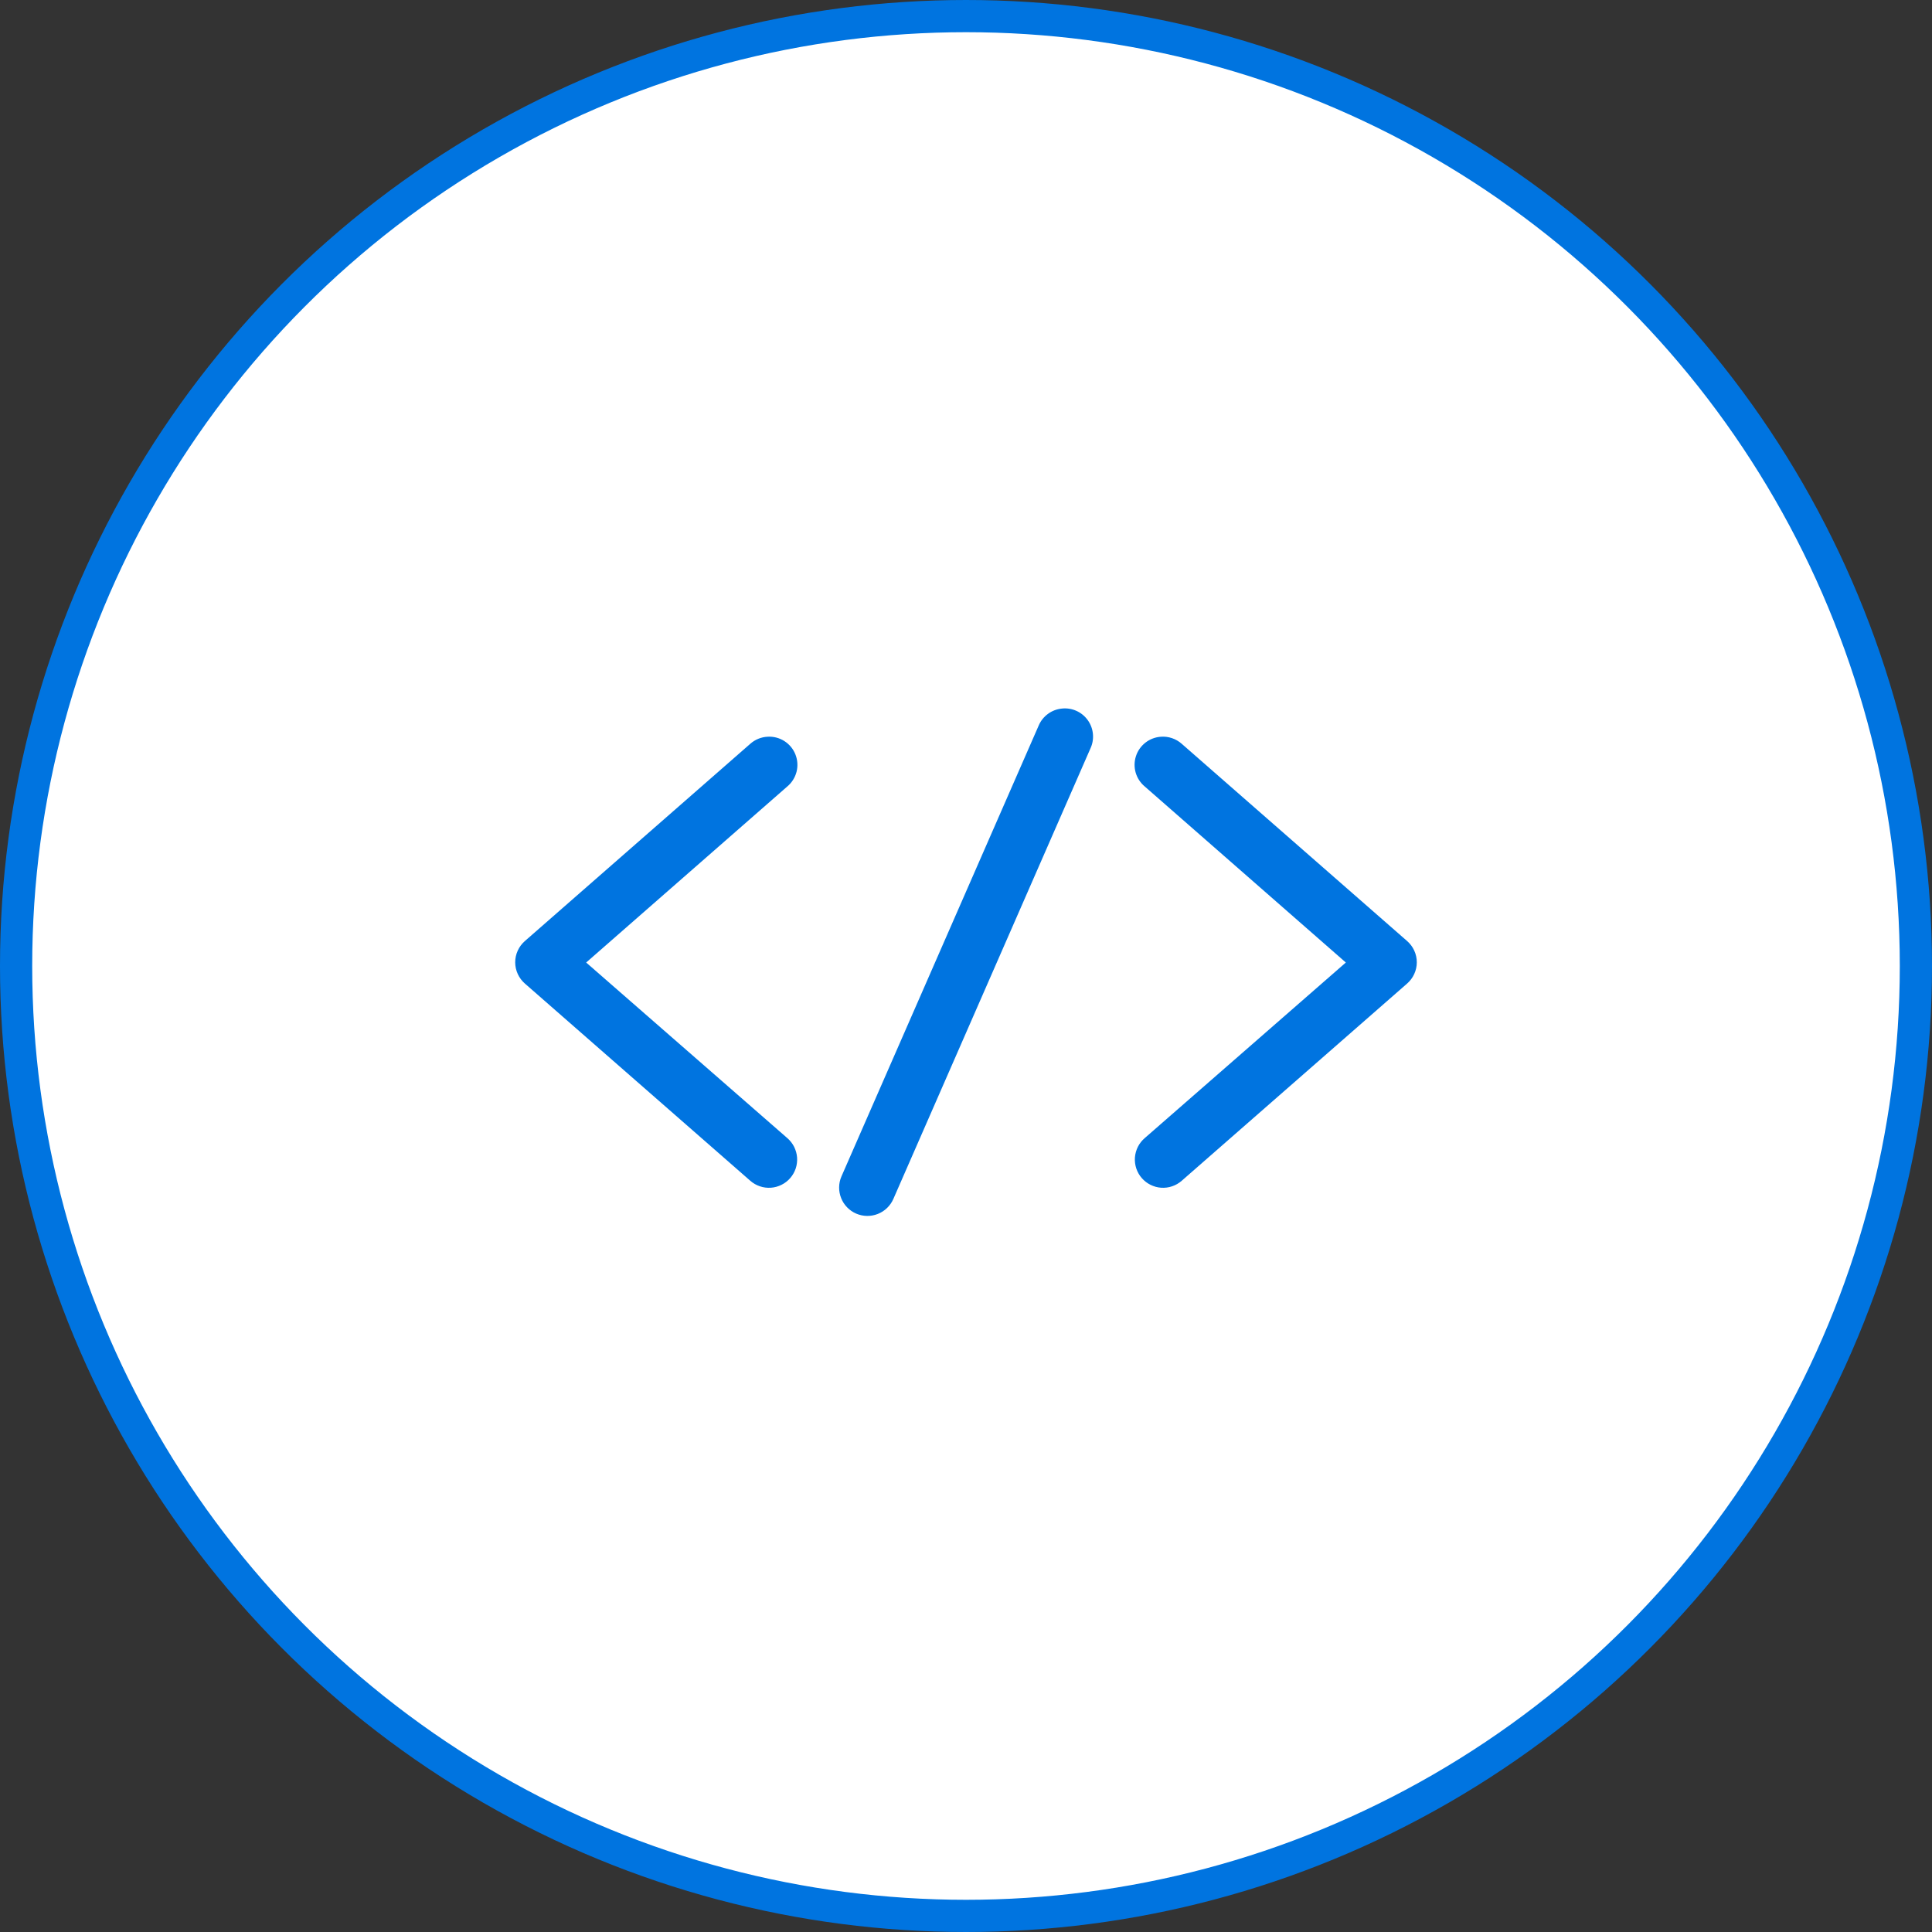 <svg width="60" height="60" viewBox="0 0 60 60" fill="none" xmlns="http://www.w3.org/2000/svg">
<rect x="0" y="0" width="60" height="60" fill="#333333" stroke="none"/>
<circle cx="30" cy="30" r="29.5" fill="white" stroke="#0074E0"/>
<path d="M32.98 22.005C32.822 22.02 32.671 22.077 32.544 22.171C32.416 22.265 32.316 22.392 32.255 22.538L26.132 36.535C26.039 36.748 26.036 36.99 26.122 37.207C26.207 37.423 26.376 37.597 26.59 37.69C26.804 37.782 27.045 37.786 27.262 37.7C27.479 37.614 27.652 37.446 27.745 37.232L33.868 23.235C33.932 23.095 33.957 22.94 33.941 22.787C33.926 22.634 33.87 22.487 33.78 22.363C33.69 22.238 33.569 22.139 33.428 22.076C33.288 22.013 33.133 21.989 32.98 22.005ZM23.835 22.88C23.638 22.89 23.45 22.967 23.302 23.098L16.304 29.222C16.209 29.304 16.132 29.406 16.08 29.52C16.027 29.634 16 29.759 16 29.885C16 30.011 16.027 30.135 16.08 30.249C16.132 30.364 16.209 30.465 16.304 30.548L23.302 36.671C23.389 36.747 23.49 36.805 23.6 36.842C23.709 36.879 23.825 36.894 23.94 36.886C24.055 36.878 24.168 36.847 24.271 36.795C24.375 36.744 24.467 36.672 24.542 36.585C24.618 36.498 24.675 36.396 24.712 36.287C24.748 36.177 24.762 36.061 24.754 35.946C24.745 35.831 24.714 35.719 24.662 35.615C24.61 35.512 24.538 35.421 24.451 35.345L18.204 29.892L24.451 24.424C24.592 24.306 24.692 24.146 24.738 23.967C24.783 23.789 24.77 23.6 24.702 23.429C24.634 23.258 24.514 23.113 24.358 23.014C24.202 22.915 24.019 22.868 23.835 22.88V22.88ZM36.055 22.88C35.881 22.891 35.713 22.954 35.575 23.061C35.437 23.168 35.333 23.314 35.279 23.48C35.224 23.647 35.221 23.826 35.269 23.994C35.318 24.162 35.415 24.312 35.55 24.424L41.796 29.892L35.55 35.345C35.462 35.421 35.39 35.512 35.338 35.615C35.286 35.719 35.255 35.831 35.246 35.946C35.238 36.061 35.252 36.177 35.288 36.287C35.325 36.396 35.382 36.498 35.458 36.585C35.533 36.672 35.626 36.744 35.729 36.795C35.832 36.847 35.945 36.878 36.06 36.886C36.175 36.894 36.291 36.879 36.4 36.842C36.51 36.805 36.611 36.747 36.698 36.671L43.696 30.548C43.791 30.465 43.868 30.364 43.92 30.249C43.973 30.135 44 30.011 44 29.885C44 29.759 43.973 29.634 43.92 29.52C43.868 29.406 43.791 29.304 43.696 29.222L36.698 23.098C36.611 23.021 36.509 22.962 36.398 22.924C36.288 22.887 36.172 22.871 36.055 22.88V22.88Z" fill="#0074E0"/>
</svg>
